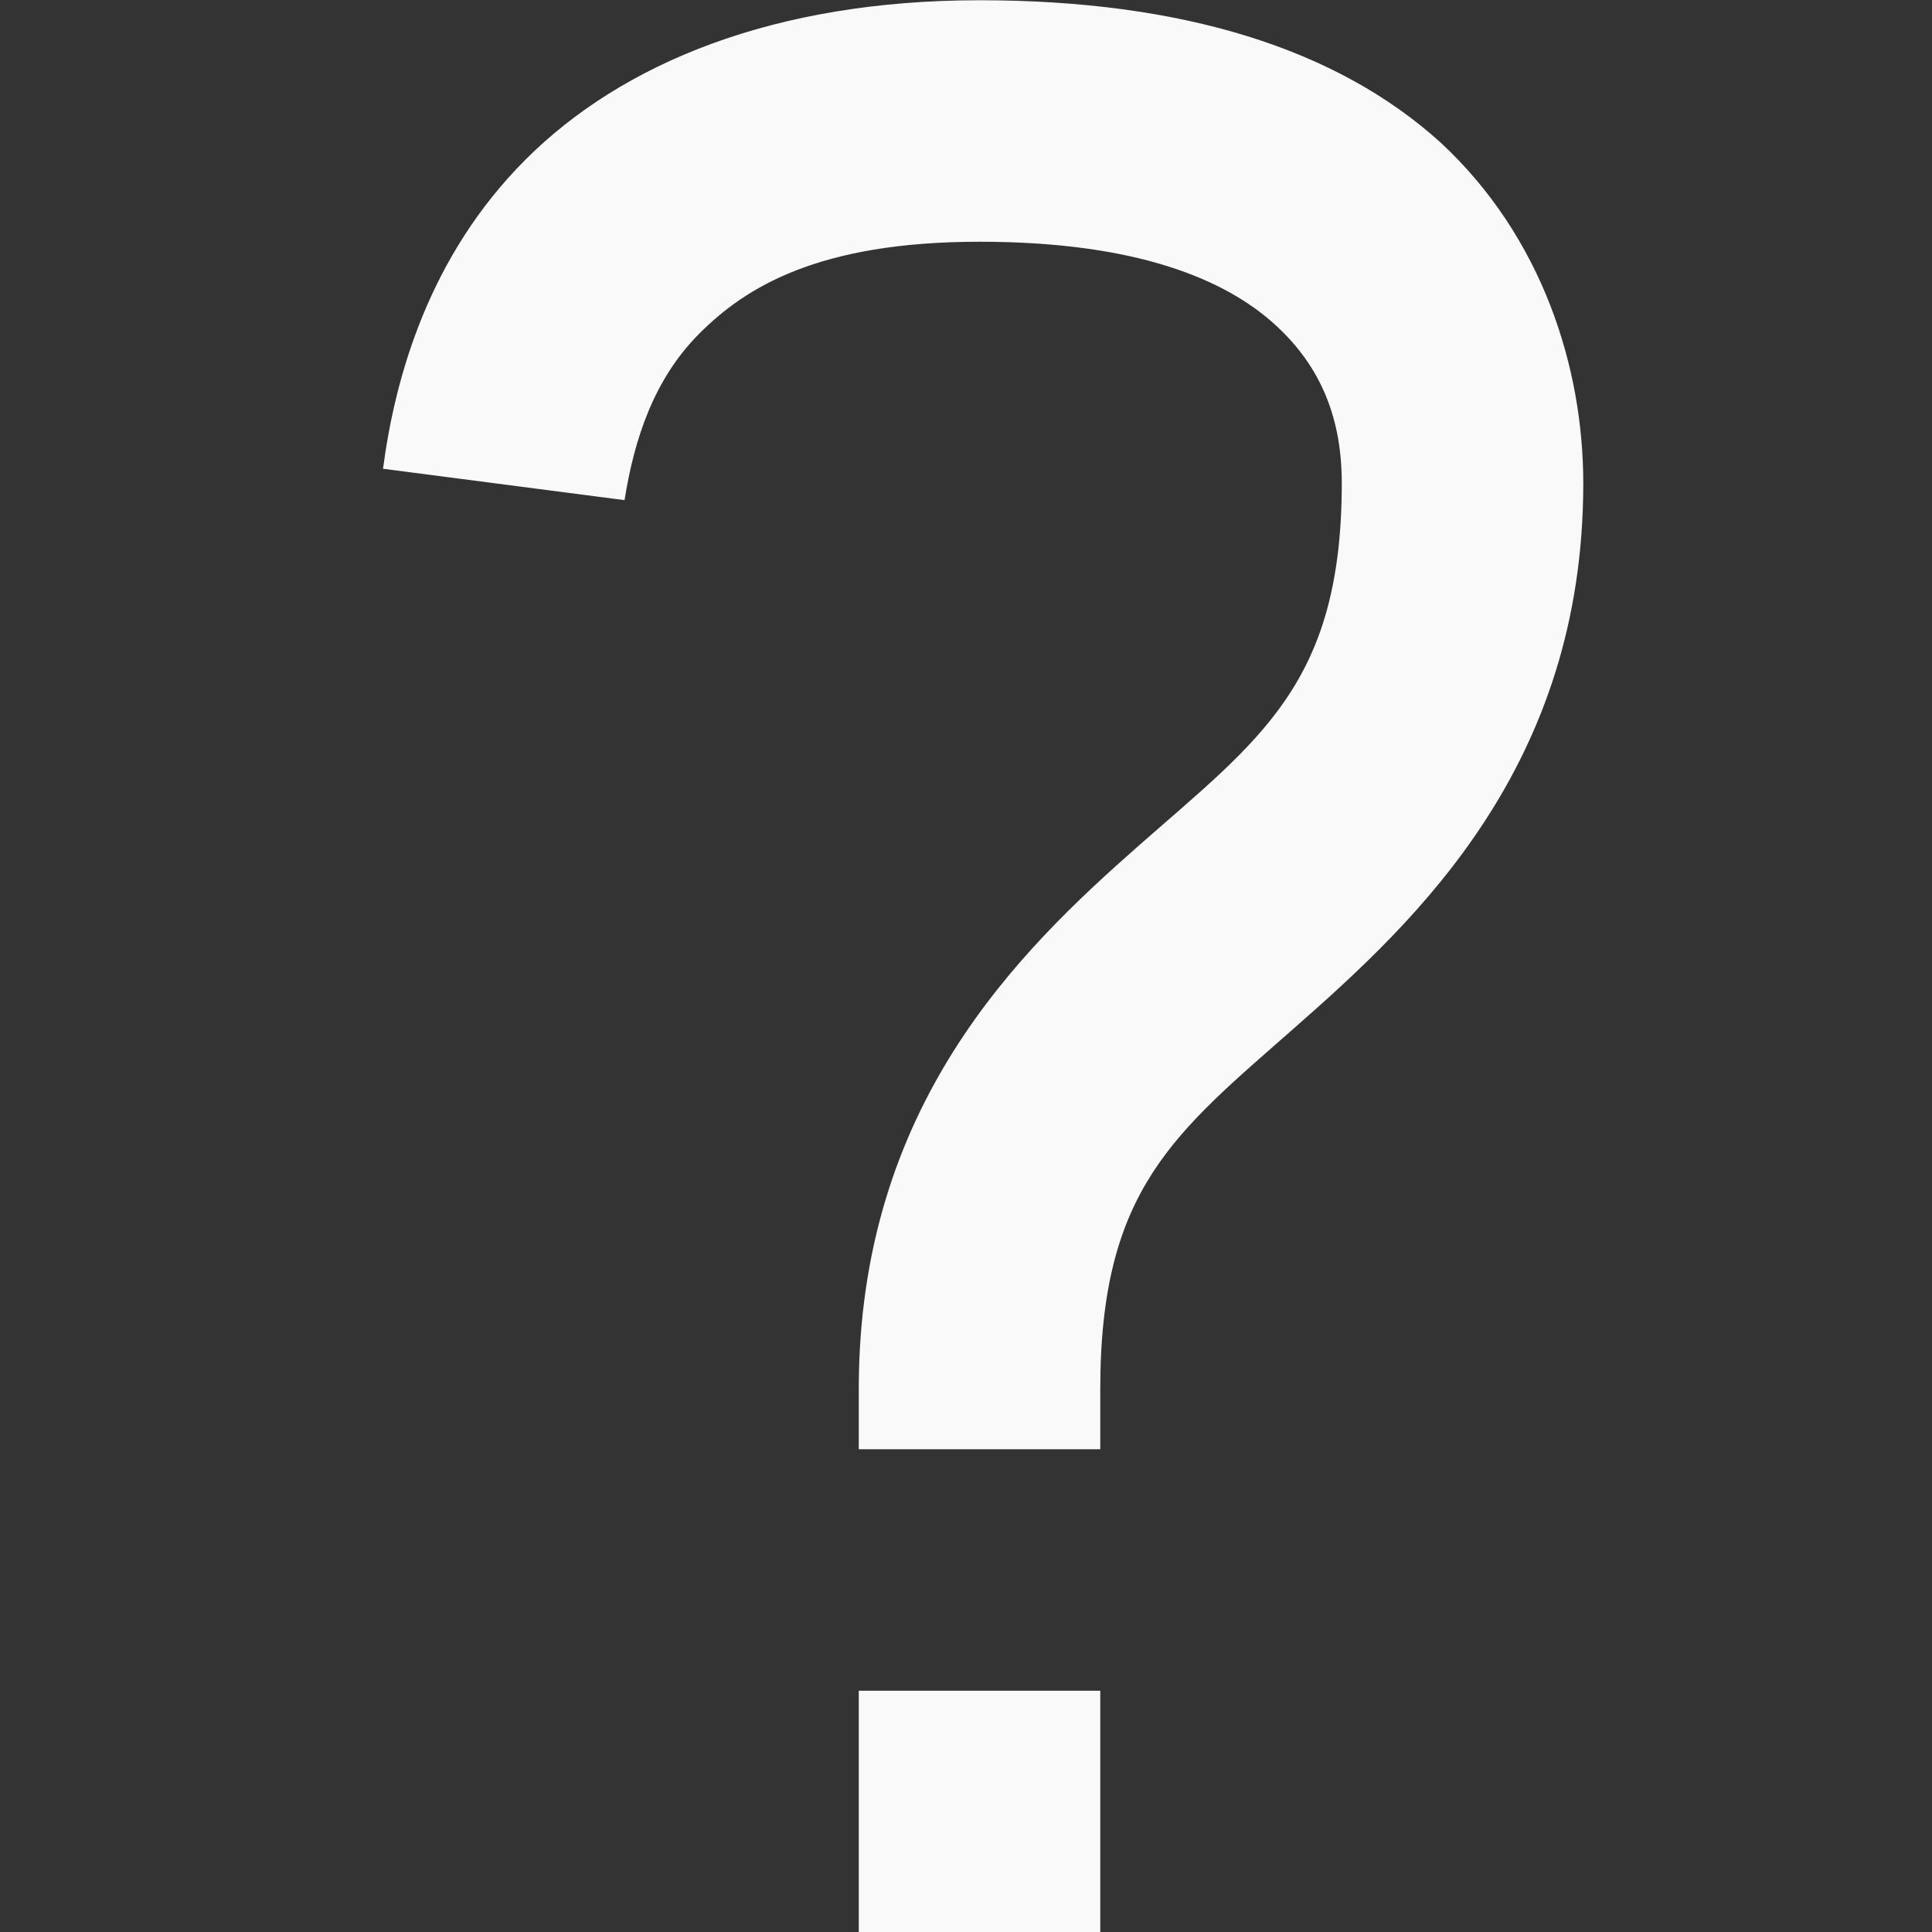 <?xml version="1.0" encoding="UTF-8" standalone="no"?>
<svg
   height="8"
   viewBox="0 0 8 8"
   width="8"
   version="1.1"
   id="svg520"
   sodipodi:docname="question-mark.svg"
   inkscape:version="1.1.2 (0a00cf5339, 2022-02-04)"
   xmlns:inkscape="http://www.inkscape.org/namespaces/inkscape"
   xmlns:sodipodi="http://sodipodi.sourceforge.net/DTD/sodipodi-0.dtd"
   xmlns="http://www.w3.org/2000/svg"
   xmlns:svg="http://www.w3.org/2000/svg">
  <rect x="0" y="0" width="8" height="8" fill="#333333" stroke="none"/>
  <defs
     id="defs524" />
  <sodipodi:namedview
     id="namedview522"
     pagecolor="#505050"
     bordercolor="#eeeeee"
     borderopacity="1"
     inkscape:pageshadow="0"
     inkscape:pageopacity="0"
     inkscape:pagecheckerboard="0"
     showgrid="false"
     inkscape:zoom="85.25"
     inkscape:cx="3.9941349"
     inkscape:cy="3.9941349"
     inkscape:window-width="2560"
     inkscape:window-height="1019"
     inkscape:window-x="1080"
     inkscape:window-y="871"
     inkscape:window-maximized="1"
     inkscape:current-layer="svg520" />
  <path
     d="m 4.056,0.001 c -0.85,0 -1.48,0.26 -1.88,0.66 -0.4,0.4 -0.54,0.9 -0.59,1.28 l 1,0.13 c 0.04,-0.25 0.12,-0.5 0.31,-0.69 0.19,-0.19 0.49,-0.38 1.16,-0.38 0.66,0 1.02,0.16 1.22,0.34 0.2,0.18 0.28,0.4 0.28,0.66 0,0.83 -0.34,1.06 -0.84,1.5 -0.5,0.44 -1.16,1.08 -1.16,2.25 v 0.25 h 1 v -0.25 c 0,-0.83 0.31,-1.06 0.81,-1.5 0.5,-0.44 1.19,-1.08 1.19,-2.25 0,-0.48 -0.17,-1.02 -0.59,-1.41 -0.43,-0.39 -1.07,-0.59 -1.91,-0.59 z m -0.5,7 v 1 h 1 v -1 z"
     id="path518"
     style="fill:#f9f9f9" />
</svg>
